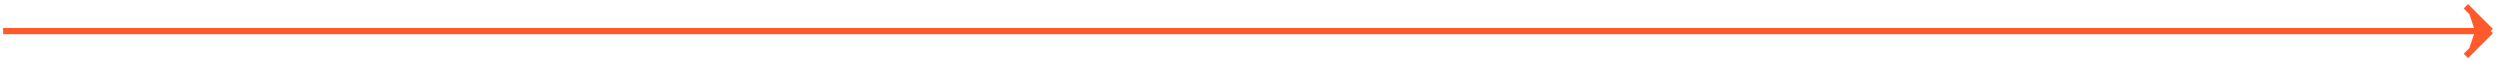<svg width="403" height="10" viewBox="0 0 403 10" fill="none" xmlns="http://www.w3.org/2000/svg">
<path d="M398.5 2.012L401.5 5.012L398.5 8.012L399.5 5.012L398.5 2.012Z" fill="#FF592C"/>
<path d="M401.5 5.012L0.5 5.012M401.5 5.012L398.5 2.012M401.5 5.012L398.5 8.012M397.5 1.012L398.5 2.012M397.5 9.012L398.5 8.012M398.5 2.012L399.5 5.012L398.5 8.012" stroke="#FF592C"/>
</svg>
